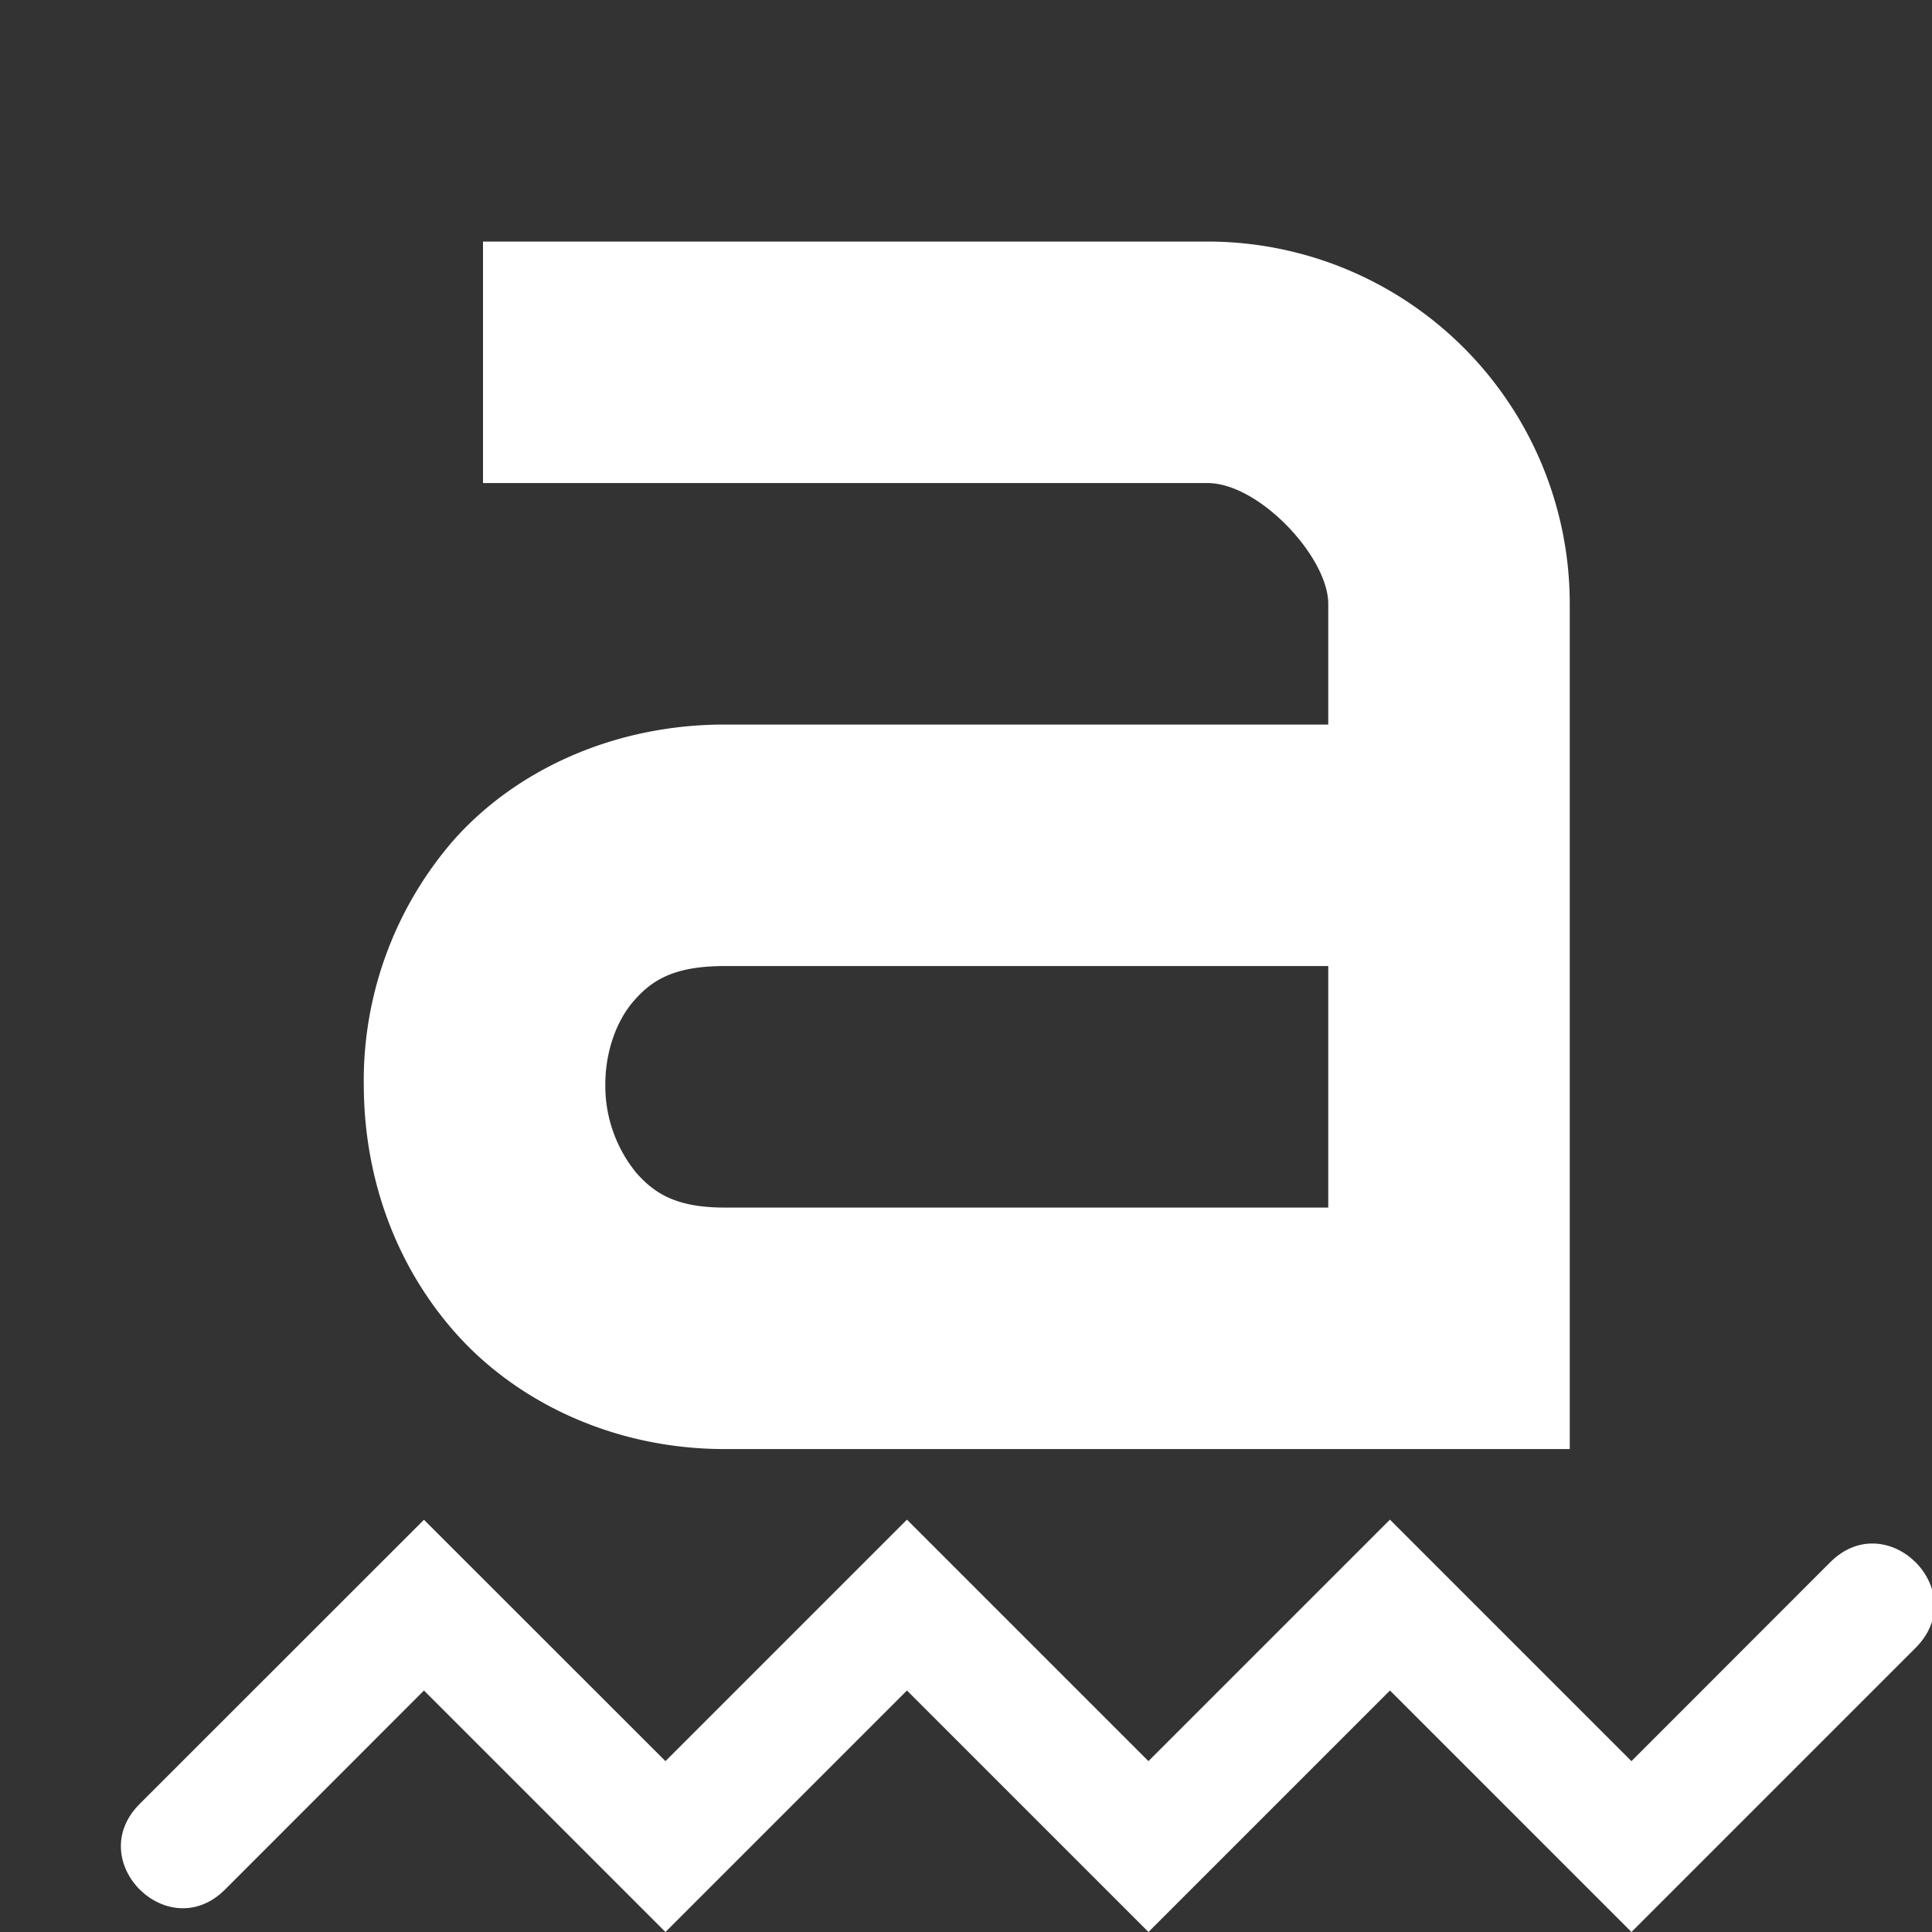 <?xml version="1.0" encoding="UTF-8" standalone="no"?>
<svg
   xmlns:dc="http://purl.org/dc/elements/1.1/"
   xmlns:cc="http://creativecommons.org/ns#"
   xmlns:rdf="http://www.w3.org/1999/02/22-rdf-syntax-ns#"
   xmlns:svg="http://www.w3.org/2000/svg"
   xmlns="http://www.w3.org/2000/svg"
   width="16"
   height="16"
   viewBox="0 0 16 16"
   version="1.1"
   id="svg7">
  <rect x="0" y="0" width="16" height="16" fill="#333333" stroke="none"/>
  <defs
     id="defs3">
    <style
       id="current-color-scheme"
       type="text/css">
   .ColorScheme-Text { color:#cf9d40; } .ColorScheme-Highlight { color:#eddab8; }
  </style>
  </defs>
  <g
     transform="translate(0,4.86e-4)"
     id="g1564"
     style="fill:#ffffff;fill-opacity:1">
    <path
       d="m 4,2 v 2 h 6 c 0.428,0 1,0.614 1,1 V 6 H 6 C 5.08,6 4.264,6.38 3.75,6.965 A 3.037,3.037 0 0 0 3.013,9.01 C 3.019,9.73 3.259,10.459 3.771,11.037 4.284,11.616 5.091,12 6,12 h 7 V 5 A 3,3 0 0 0 10,2 Z m 2,6 h 5 v 2 H 6 C 5.602,10 5.421,9.884 5.27,9.713 A 1.138,1.138 0 0 1 5.013,8.99 C 5.011,8.71 5.106,8.45 5.252,8.285 5.397,8.12 5.577,8 6,8 Z"
       overflow="visible"
       style="font-weight:400;font-family:sans-serif;font-variant-ligatures:normal;font-variant-position:normal;font-variant-caps:normal;font-variant-numeric:normal;font-variant-alternates:normal;font-feature-settings:normal;text-indent:0;text-decoration:none;text-decoration-line:none;text-decoration-style:solid;text-decoration-color:#72541d;text-transform:none;text-orientation:mixed;white-space:normal;shape-padding:0;overflow:visible;isolation:auto;mix-blend-mode:normal;fill:#ffffff;fill-opacity:1"
       id="path872" />
    <path
       id="path851"
       style="font-variant-ligatures:normal;font-variant-position:normal;font-variant-caps:normal;font-variant-numeric:normal;font-variant-alternates:normal;font-feature-settings:normal;text-indent:0;text-decoration:none;text-decoration-line:none;text-decoration-style:solid;text-decoration-color:#72541d;text-transform:none;text-orientation:mixed;shape-padding:0;overflow:visible;isolation:auto;mix-blend-mode:normal;fill:#ffffff;fill-opacity:1;stroke-width:0.72"
       overflow="visible"
       d="m -20.598,11.702 -1.881,1.527 c -0.377,0.306 0.189,0.766 0.566,0.459 l 1.315,-1.069 1.598,1.298 1.598,-1.298 1.598,1.298 1.598,-1.298 1.598,1.298 1.881,-1.527 c 0.377,-0.306 -0.189,-0.766 -0.566,-0.459 l -1.315,1.069 -1.598,-1.298 -1.598,1.298 -1.598,-1.298 L -19,13 Z" />
  </g>
  <path
     style="fill:#ffffff;fill-opacity:1"
     d="m 3.511,12.586 -2.355,2.354 c -0.471,0.473 0.238,1.18 0.709,0.707 L 3.511,14 l 2,2 2,-2 2,2 2,-2 2,2 2.354,-2.354 c 0.471,-0.473 -0.238,-1.18 -0.709,-0.707 l -1.645,1.646 -2,-2 -2,2 -2,-2 -2,2 z"
     id="path5-3" />
</svg>

